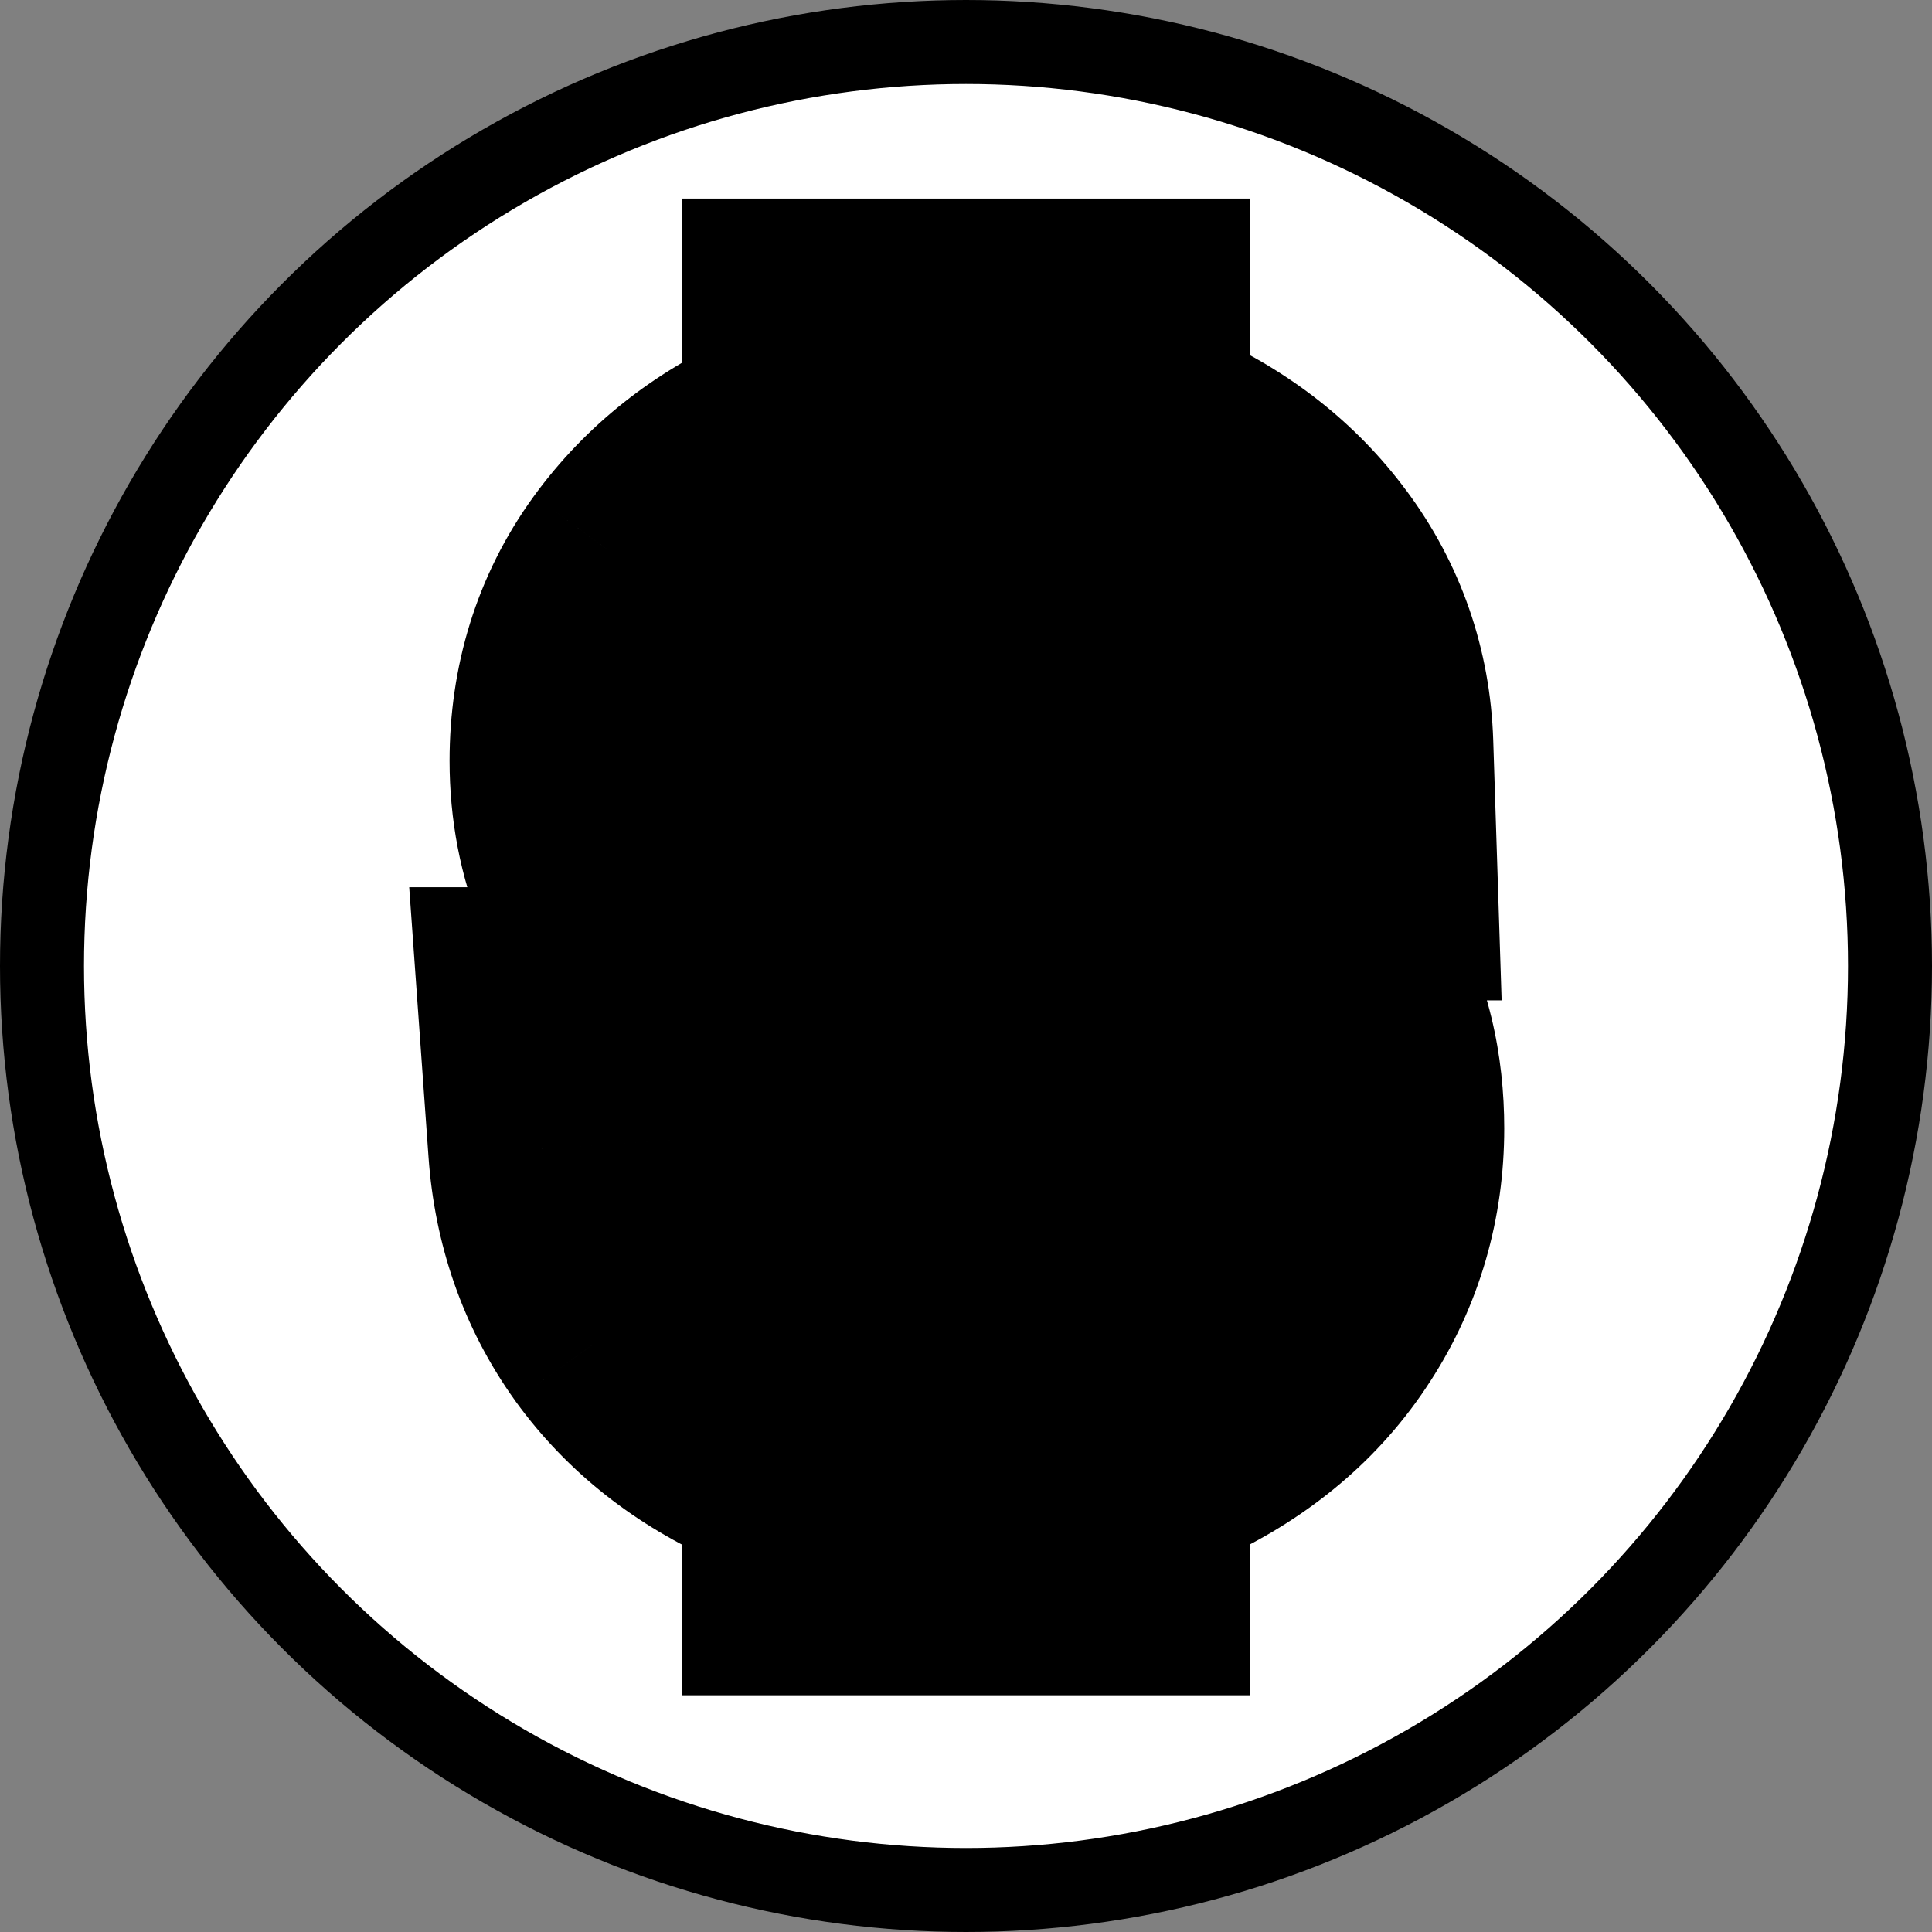 <svg width="46" height="46" viewBox="0 0 46 46" fill="none" xmlns="http://www.w3.org/2000/svg">
<rect x="0" y="0" width="46" height="46" fill="#808080" stroke="none"/>
<circle cx="23" cy="23" r="22" fill="white" stroke="black" stroke-width="2"/>
<path d="M22.244 34.364V10.727H23.758V34.364H22.244ZM27.341 17.818C27.23 16.883 26.78 16.156 25.993 15.639C25.205 15.122 24.238 14.864 23.093 14.864C22.256 14.864 21.524 14.999 20.896 15.27C20.274 15.541 19.788 15.913 19.437 16.387C19.093 16.861 18.92 17.4 18.92 18.003C18.92 18.508 19.04 18.942 19.28 19.305C19.526 19.662 19.84 19.96 20.222 20.2C20.604 20.434 21.004 20.628 21.422 20.782C21.841 20.93 22.226 21.05 22.576 21.142L24.497 21.659C24.989 21.788 25.537 21.967 26.14 22.195C26.75 22.422 27.331 22.733 27.885 23.127C28.445 23.515 28.907 24.014 29.27 24.623C29.634 25.232 29.815 25.98 29.815 26.866C29.815 27.888 29.547 28.812 29.012 29.636C28.483 30.461 27.707 31.117 26.685 31.603C25.669 32.089 24.435 32.332 22.983 32.332C21.628 32.332 20.456 32.114 19.465 31.677C18.48 31.24 17.704 30.63 17.138 29.849C16.578 29.067 16.261 28.159 16.187 27.125H18.551C18.612 27.839 18.852 28.43 19.271 28.898C19.696 29.359 20.231 29.704 20.878 29.932C21.53 30.153 22.232 30.264 22.983 30.264C23.857 30.264 24.642 30.123 25.337 29.84C26.033 29.55 26.584 29.15 26.99 28.639C27.396 28.122 27.599 27.519 27.599 26.829C27.599 26.202 27.424 25.691 27.073 25.297C26.722 24.903 26.26 24.583 25.688 24.337C25.116 24.09 24.497 23.875 23.832 23.69L21.505 23.026C20.028 22.601 18.859 21.995 17.997 21.207C17.135 20.419 16.704 19.388 16.704 18.114C16.704 17.055 16.991 16.132 17.563 15.344C18.142 14.55 18.917 13.934 19.89 13.497C20.868 13.054 21.961 12.832 23.167 12.832C24.386 12.832 25.469 13.051 26.417 13.488C27.365 13.919 28.116 14.51 28.67 15.261C29.23 16.012 29.526 16.864 29.557 17.818H27.341Z" fill="black"/>
<path d="M22.244 34.364H16.244V40.364H22.244V34.364ZM22.244 10.727V4.727H16.244V10.727H22.244ZM23.758 10.727H29.758V4.727H23.758V10.727ZM23.758 34.364V40.364H29.758V34.364H23.758ZM27.341 17.818L21.382 18.524L22.009 23.818H27.341V17.818ZM25.993 15.639L22.701 20.655L22.701 20.655L25.993 15.639ZM20.896 15.27L18.52 9.761L18.51 9.765L18.5 9.769L20.896 15.27ZM19.437 16.387L14.615 12.817L14.6 12.838L14.585 12.858L19.437 16.387ZM19.28 19.305L14.275 22.613L14.307 22.663L14.341 22.711L19.28 19.305ZM20.222 20.2L17.027 25.279L17.057 25.298L17.087 25.316L20.222 20.2ZM21.422 20.782L19.352 26.413L19.389 26.427L19.425 26.44L21.422 20.782ZM22.576 21.142L24.136 15.348L24.12 15.344L24.103 15.34L22.576 21.142ZM24.497 21.659L22.937 27.453L22.955 27.458L22.974 27.462L24.497 21.659ZM26.14 22.195L24.021 27.808L24.03 27.811L24.04 27.815L26.14 22.195ZM27.885 23.127L24.408 28.017L24.439 28.039L24.47 28.06L27.885 23.127ZM29.27 24.623L34.425 21.551L34.424 21.551L29.27 24.623ZM29.012 29.636L23.979 26.369L23.971 26.382L23.962 26.396L29.012 29.636ZM26.685 31.603L24.107 26.185L24.094 26.191L26.685 31.603ZM19.465 31.677L17.031 37.161L17.044 37.167L19.465 31.677ZM17.138 29.849L12.261 33.343L12.27 33.356L12.279 33.369L17.138 29.849ZM16.187 27.125V21.125H9.743L10.203 27.552L16.187 27.125ZM18.551 27.125L24.529 26.61L24.056 21.125H18.551V27.125ZM19.271 28.898L14.8 32.898L14.827 32.929L14.855 32.96L19.271 28.898ZM20.878 29.932L18.884 35.591L18.916 35.602L18.948 35.613L20.878 29.932ZM25.337 29.84L27.599 35.397L27.62 35.388L27.641 35.379L25.337 29.84ZM26.99 28.639L31.686 32.374L31.697 32.36L31.708 32.346L26.99 28.639ZM27.073 25.297L31.553 21.306L31.553 21.306L27.073 25.297ZM25.688 24.337L23.317 29.848L23.317 29.848L25.688 24.337ZM23.832 23.69L22.184 29.459L22.205 29.465L22.226 29.471L23.832 23.69ZM21.505 23.026L19.848 28.792L19.857 28.795L21.505 23.026ZM17.997 21.207L13.948 25.635L13.948 25.635L17.997 21.207ZM17.563 15.344L12.714 11.81L12.709 11.817L17.563 15.344ZM19.89 13.497L22.349 18.97L22.357 18.966L22.365 18.963L19.89 13.497ZM26.417 13.488L23.905 18.937L23.92 18.944L23.934 18.95L26.417 13.488ZM28.67 15.261L23.842 18.823L23.851 18.835L23.861 18.848L28.67 15.261ZM29.557 17.818V23.818H35.753L35.553 17.625L29.557 17.818ZM28.244 34.364V10.727H16.244V34.364H28.244ZM22.244 16.727H23.758V4.727H22.244V16.727ZM17.758 10.727V34.364H29.758V10.727H17.758ZM23.758 28.364H22.244V40.364H23.758V28.364ZM33.299 17.113C32.98 14.416 31.554 12.112 29.285 10.623L22.701 20.655C22.439 20.484 22.1 20.184 21.818 19.728C21.536 19.273 21.419 18.835 21.382 18.524L33.299 17.113ZM29.285 10.623C27.326 9.338 25.154 8.864 23.093 8.864V20.864C23.216 20.864 23.216 20.878 23.126 20.854C23.029 20.828 22.874 20.769 22.701 20.655L29.285 10.623ZM23.093 8.864C21.618 8.864 20.046 9.102 18.52 9.761L23.273 20.779C23.002 20.896 22.895 20.864 23.093 20.864V8.864ZM18.5 9.769C17.061 10.396 15.68 11.378 14.615 12.817L24.26 19.957C23.896 20.448 23.488 20.685 23.292 20.771L18.5 9.769ZM14.585 12.858C13.471 14.389 12.92 16.171 12.92 18.003H24.92C24.92 18.28 24.879 18.615 24.764 18.975C24.648 19.337 24.48 19.655 24.29 19.916L14.585 12.858ZM12.92 18.003C12.92 19.492 13.288 21.12 14.275 22.613L24.286 15.996C24.793 16.763 24.92 17.523 24.92 18.003H12.92ZM14.341 22.711C15.068 23.765 15.985 24.623 17.027 25.279L23.417 15.121C23.696 15.297 23.985 15.559 24.22 15.898L14.341 22.711ZM17.087 25.316C17.804 25.756 18.561 26.123 19.352 26.413L23.493 15.15C23.447 15.134 23.403 15.113 23.357 15.085L17.087 25.316ZM19.425 26.44C19.966 26.631 20.51 26.802 21.049 26.945L24.103 15.34C23.941 15.297 23.716 15.229 23.419 15.124L19.425 26.44ZM21.017 26.936L22.937 27.453L26.057 15.865L24.136 15.348L21.017 26.936ZM22.974 27.462C23.219 27.527 23.564 27.635 24.021 27.808L28.26 16.581C27.51 16.298 26.759 16.05 26.02 15.856L22.974 27.462ZM24.04 27.815C24.139 27.852 24.26 27.912 24.408 28.017L31.363 18.237C30.402 17.555 29.36 16.993 28.241 16.574L24.04 27.815ZM24.47 28.06C24.392 28.006 24.316 27.941 24.249 27.868C24.183 27.797 24.14 27.734 24.116 27.695L34.424 21.551C33.64 20.235 32.596 19.091 31.301 18.194L24.47 28.06ZM24.116 27.695C23.803 27.169 23.815 26.794 23.815 26.866H35.815C35.815 25.166 35.464 23.295 34.425 21.551L24.116 27.695ZM23.815 26.866C23.815 26.847 23.819 26.769 23.852 26.654C23.885 26.538 23.934 26.439 23.979 26.369L34.044 32.904C35.237 31.067 35.815 29 35.815 26.866H23.815ZM23.962 26.396C24.032 26.287 24.108 26.209 24.16 26.164C24.208 26.124 24.204 26.139 24.107 26.185L29.263 37.021C31.137 36.129 32.839 34.782 34.061 32.877L23.962 26.396ZM24.094 26.191C24.087 26.195 23.789 26.332 22.983 26.332V38.332C25.081 38.332 27.252 37.984 29.276 37.015L24.094 26.191ZM22.983 26.332C22.26 26.332 21.949 26.215 21.886 26.187L17.044 37.167C18.963 38.013 20.997 38.332 22.983 38.332V26.332ZM21.899 26.193C21.819 26.157 21.814 26.145 21.852 26.174C21.869 26.188 21.893 26.209 21.921 26.237C21.948 26.265 21.974 26.296 21.997 26.329L12.279 33.369C13.536 35.104 15.194 36.346 17.031 37.161L21.899 26.193ZM22.015 26.354C22.069 26.429 22.115 26.517 22.145 26.604C22.174 26.688 22.174 26.727 22.172 26.698L10.203 27.552C10.349 29.602 11.005 31.591 12.261 33.343L22.015 26.354ZM16.187 33.125H18.551V21.125H16.187V33.125ZM12.573 27.64C12.73 29.457 13.395 31.328 14.8 32.898L23.742 24.897C24.001 25.185 24.201 25.512 24.336 25.845C24.468 26.171 24.514 26.441 24.529 26.61L12.573 27.64ZM14.855 32.96C16.005 34.209 17.399 35.068 18.884 35.591L22.872 24.273C23.064 24.34 23.387 24.51 23.687 24.835L14.855 32.96ZM18.948 35.613C20.275 36.064 21.634 36.264 22.983 36.264V24.264C22.903 24.264 22.853 24.258 22.829 24.255C22.805 24.251 22.8 24.248 22.807 24.25L18.948 35.613ZM22.983 36.264C24.507 36.264 26.078 36.016 27.599 35.397L23.075 24.282C23.136 24.257 23.169 24.252 23.162 24.253C23.152 24.255 23.096 24.264 22.983 24.264V36.264ZM27.641 35.379C29.128 34.761 30.556 33.794 31.686 32.374L22.294 24.905C22.611 24.506 22.937 24.34 23.033 24.3L27.641 35.379ZM31.708 32.346C32.987 30.718 33.599 28.793 33.599 26.829H21.599C21.599 26.577 21.638 26.249 21.761 25.884C21.884 25.516 22.067 25.194 22.272 24.932L31.708 32.346ZM33.599 26.829C33.599 25.025 33.063 23.001 31.553 21.306L22.592 29.287C22.225 28.875 21.957 28.403 21.793 27.924C21.633 27.46 21.599 27.073 21.599 26.829H33.599ZM31.553 21.306C30.523 20.149 29.293 19.355 28.059 18.825L23.317 29.848C23.228 29.81 22.921 29.657 22.592 29.287L31.553 21.306ZM28.059 18.825C27.213 18.461 26.336 18.159 25.438 17.909L22.226 29.471C22.658 29.591 23.018 29.72 23.317 29.848L28.059 18.825ZM25.48 17.921L23.154 17.256L19.857 28.795L22.184 29.459L25.48 17.921ZM23.163 17.259C22.305 17.012 22.043 16.776 22.046 16.779L13.948 25.635C15.674 27.213 17.751 28.189 19.848 28.792L23.163 17.259ZM22.046 16.779C22.229 16.946 22.427 17.204 22.563 17.529C22.694 17.842 22.704 18.067 22.704 18.114H10.704C10.704 20.901 11.722 23.599 13.948 25.635L22.046 16.779ZM22.704 18.114C22.704 18.13 22.701 18.238 22.65 18.404C22.597 18.574 22.514 18.737 22.417 18.87L12.709 11.817C11.326 13.72 10.704 15.904 10.704 18.114H22.704ZM22.412 18.877C22.398 18.897 22.38 18.918 22.361 18.939C22.341 18.959 22.323 18.975 22.308 18.986C22.278 19.011 22.282 19 22.349 18.97L17.43 8.024C15.59 8.851 13.959 10.102 12.714 11.81L22.412 18.877ZM22.365 18.963C22.475 18.913 22.709 18.832 23.167 18.832V6.832C21.212 6.832 19.261 7.195 17.415 8.031L22.365 18.963ZM23.167 18.832C23.663 18.832 23.866 18.919 23.905 18.937L28.93 8.039C27.073 7.183 25.109 6.832 23.167 6.832V18.832ZM23.934 18.95C24.01 18.984 24.015 18.997 23.981 18.97C23.965 18.956 23.942 18.937 23.916 18.91C23.89 18.884 23.865 18.854 23.842 18.823L33.498 11.699C32.27 10.033 30.669 8.83 28.9 8.026L23.934 18.95ZM23.861 18.848C23.787 18.749 23.704 18.606 23.643 18.428C23.581 18.251 23.563 18.103 23.56 18.012L35.553 17.625C35.484 15.469 34.788 13.427 33.48 11.673L23.861 18.848ZM29.557 11.818H27.341V23.818H29.557V11.818Z" fill="black"/>
</svg>
